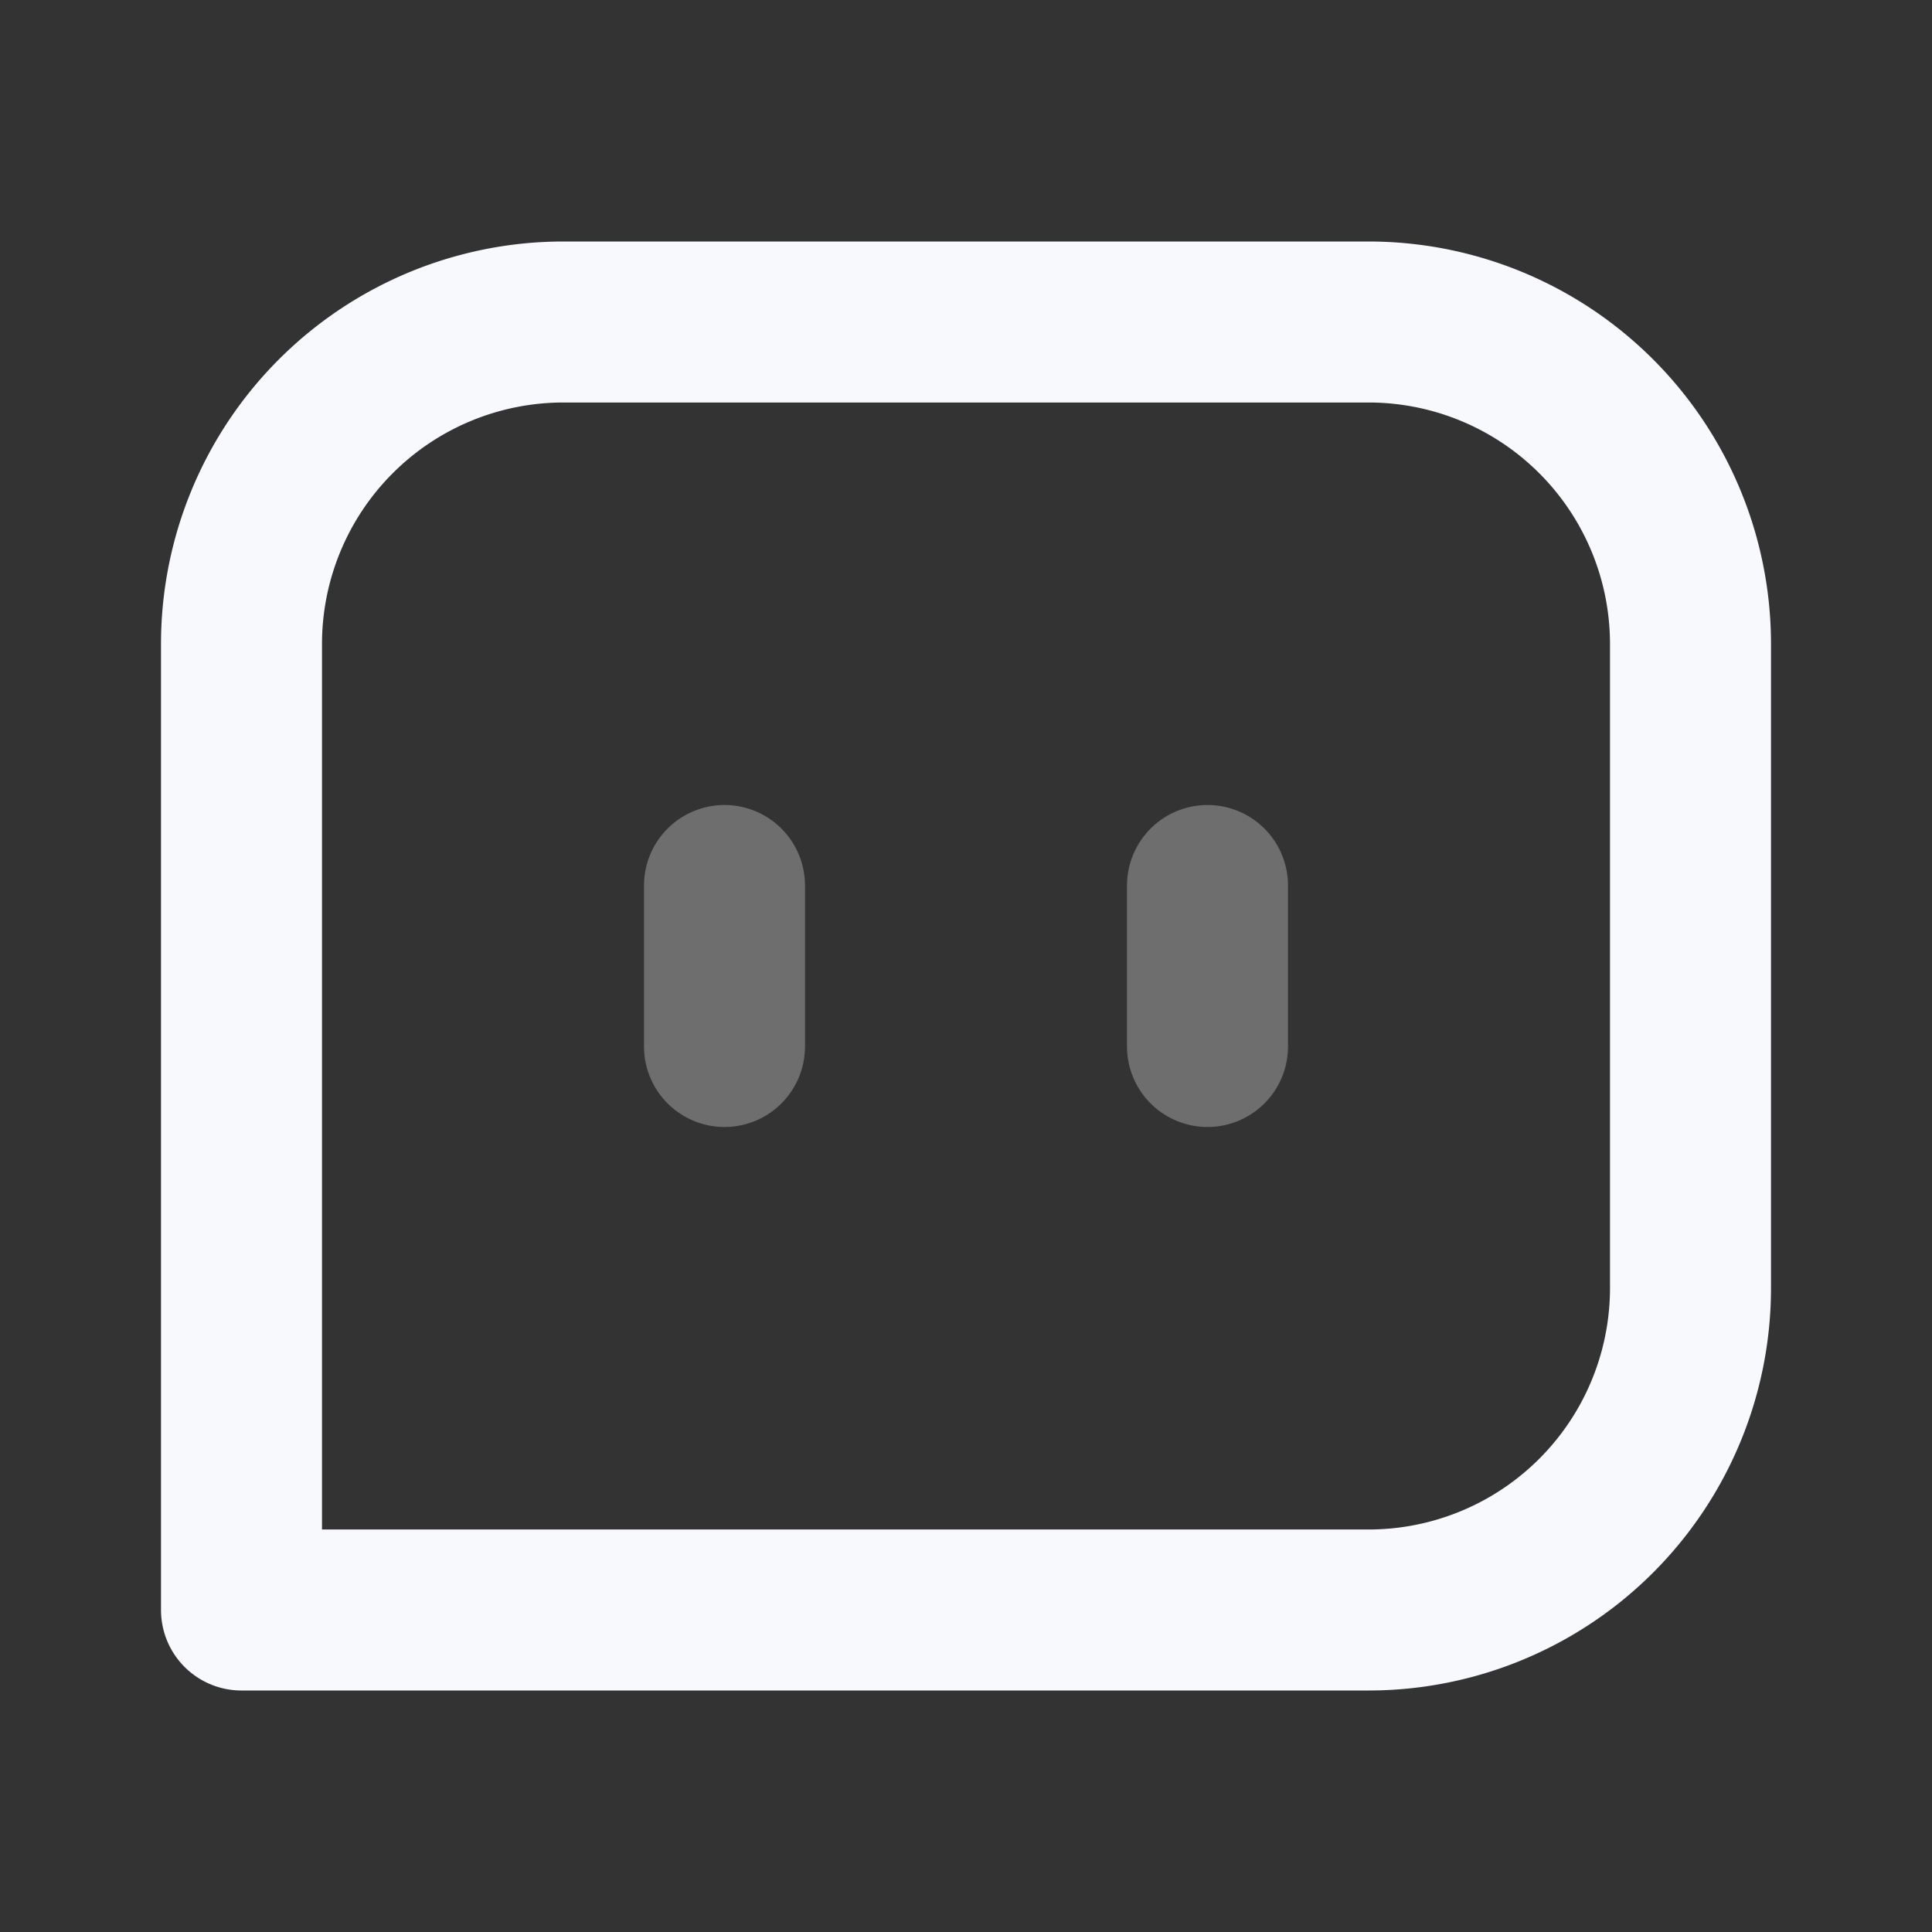 <svg xmlns="http://www.w3.org/2000/svg" width="24" height="24" fill="none"><rect width="100%" height="100%" fill="#333333" stroke="none"/><path stroke="#F7F9FC" stroke-linecap="round" stroke-linejoin="round" stroke-width="2" d="M9 11v2m6-2v2" opacity=".3"/><path stroke="#F7F9FC" stroke-linecap="round" stroke-linejoin="round" stroke-width="2" d="M3 8a4 4 0 0 1 4-4h10a4 4 0 0 1 4 4v8a4 4 0 0 1-4 4H3z"/></svg>